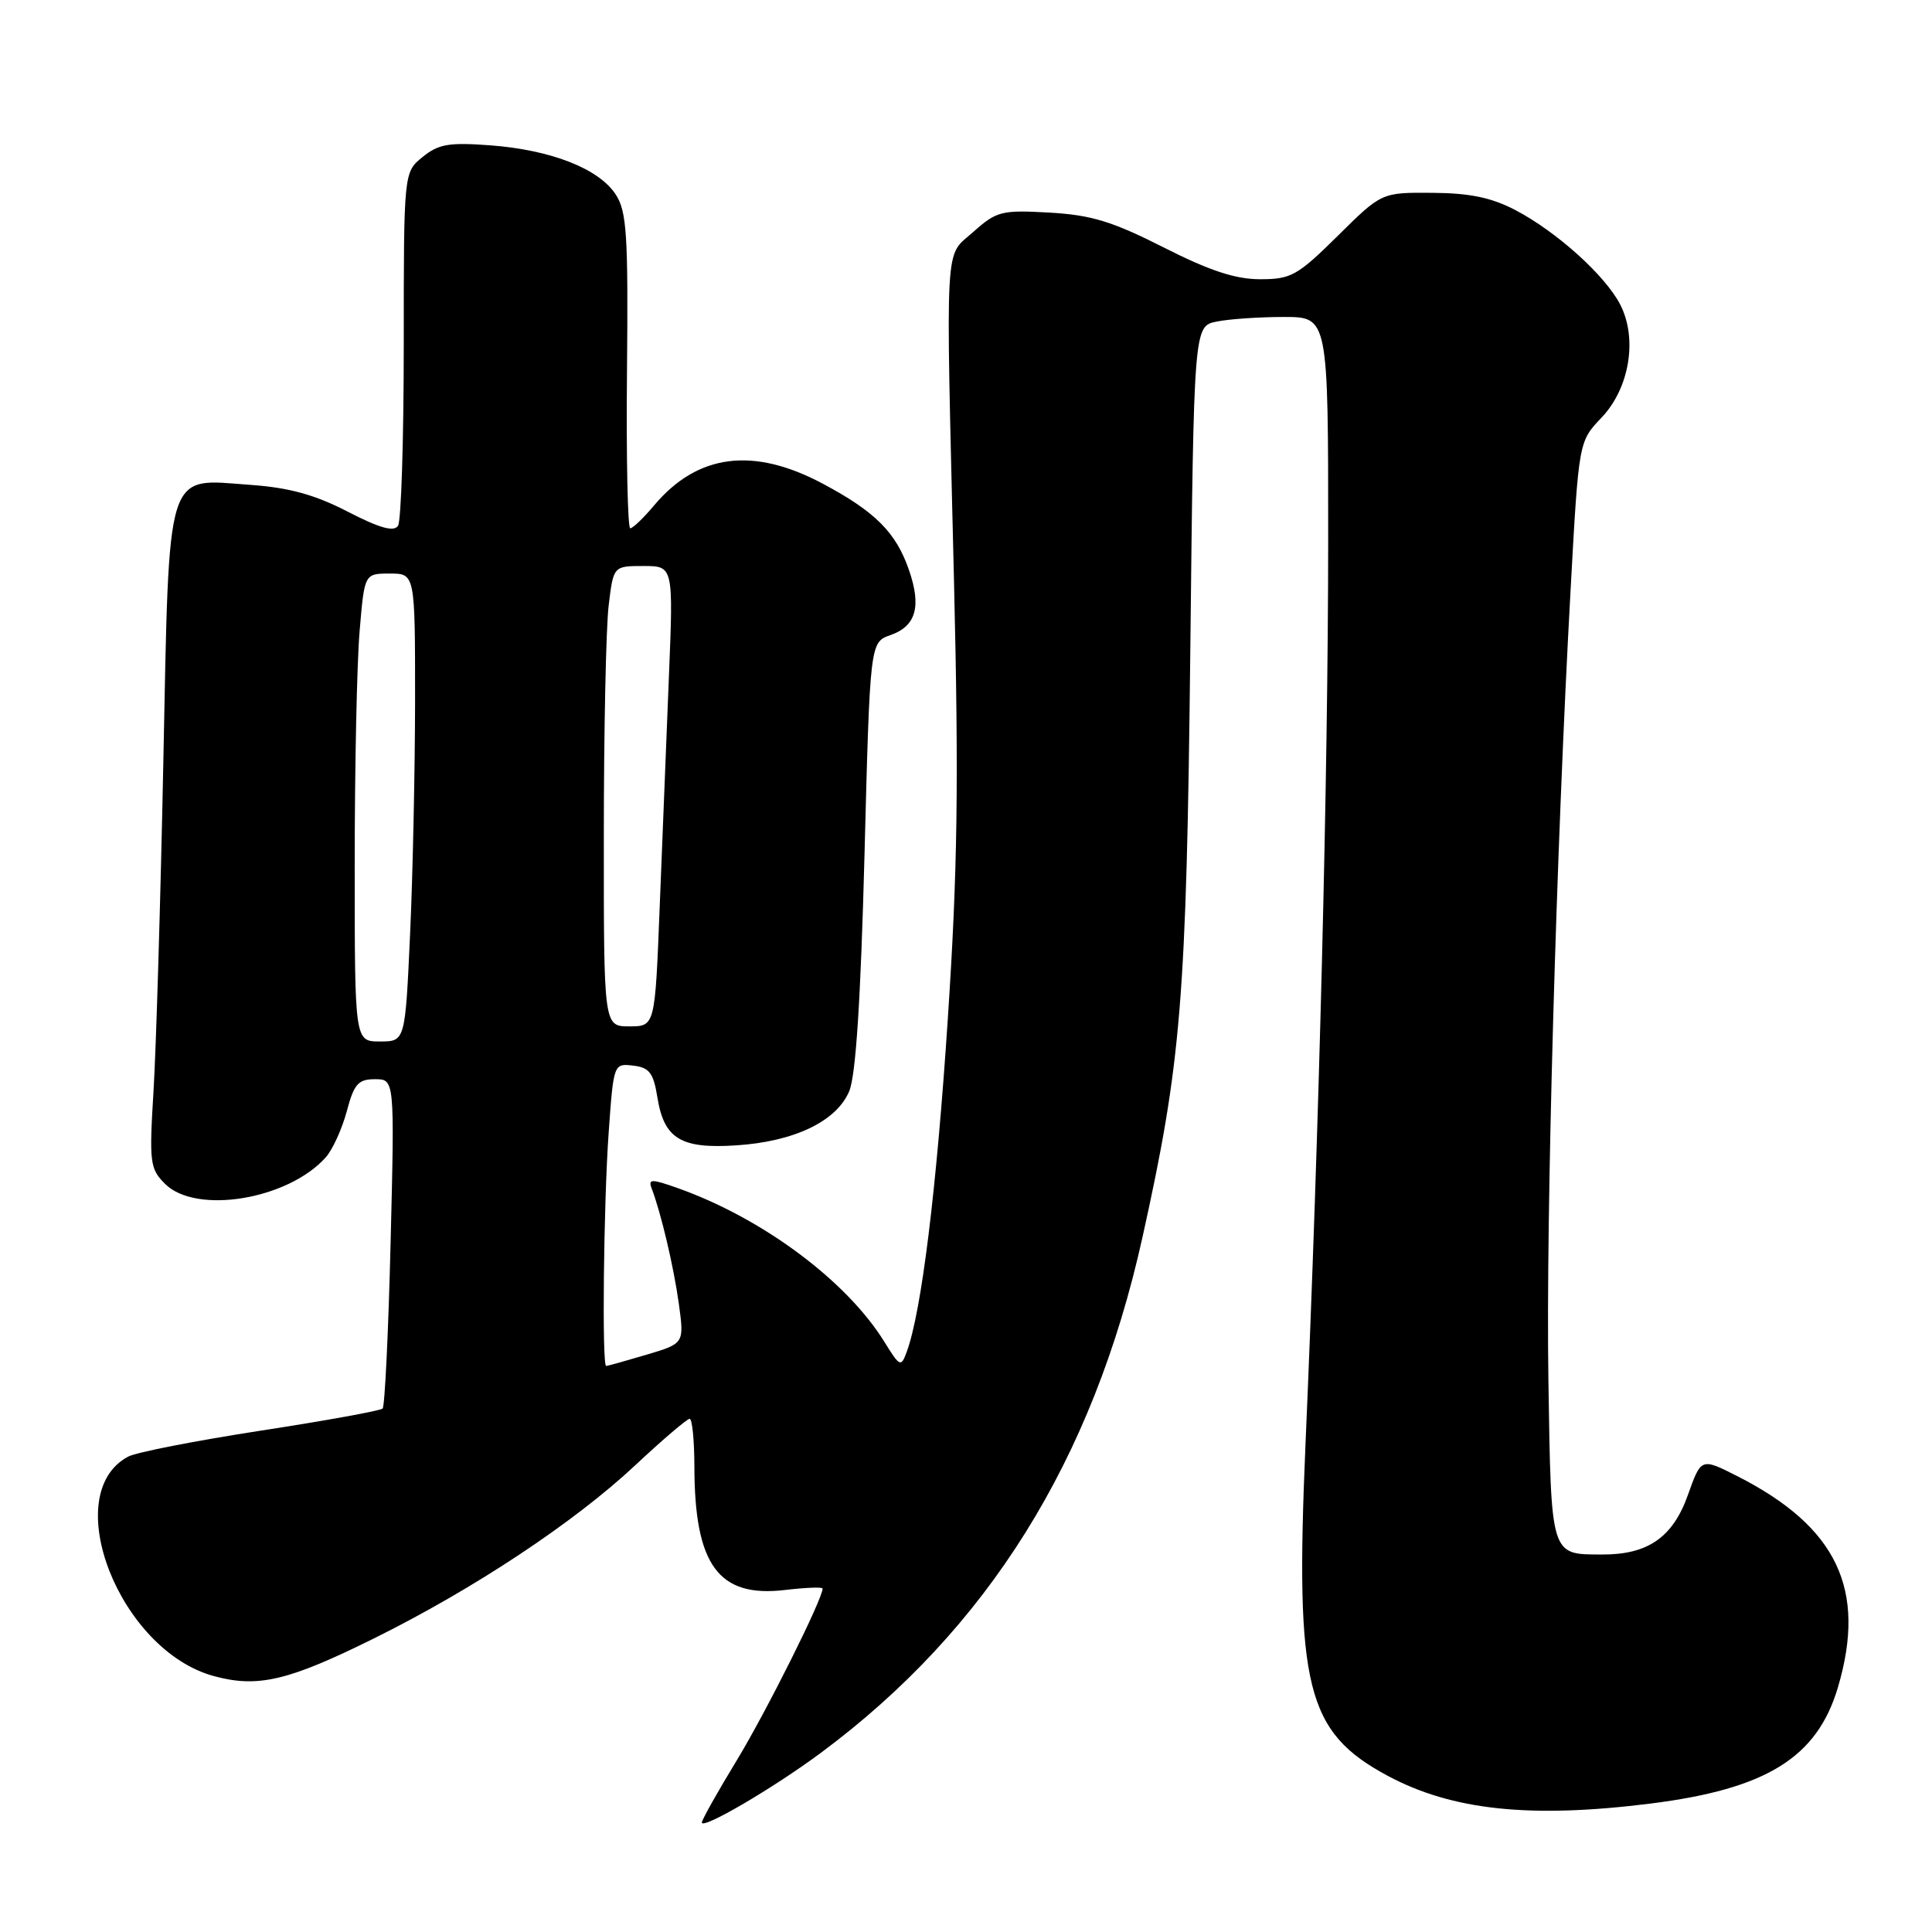 <?xml version="1.0" encoding="UTF-8" standalone="no"?>
<!DOCTYPE svg PUBLIC "-//W3C//DTD SVG 1.1//EN" "http://www.w3.org/Graphics/SVG/1.1/DTD/svg11.dtd" >
<svg xmlns="http://www.w3.org/2000/svg" xmlns:xlink="http://www.w3.org/1999/xlink" version="1.1" viewBox="0 0 256 256">
 <g >
 <path fill="currentColor"
d=" M 108.78 232.25 C 130.87 215.85 144.83 193.49 151.37 164.00 C 156.53 140.75 157.21 132.42 157.72 86.36 C 158.19 43.21 158.19 43.21 161.22 42.61 C 162.89 42.27 166.89 42.00 170.12 42.00 C 176.00 42.00 176.00 42.00 175.99 71.75 C 175.98 102.47 174.80 149.63 172.98 191.50 C 171.60 223.56 173.07 229.50 183.87 235.30 C 192.41 239.88 202.77 240.98 218.72 238.98 C 234.06 237.05 240.77 232.89 243.53 223.60 C 247.38 210.61 243.42 202.30 230.17 195.58 C 225.41 193.17 225.41 193.17 223.66 198.08 C 221.67 203.70 218.35 206.01 212.30 205.98 C 205.40 205.96 205.54 206.41 205.17 182.79 C 204.84 161.04 206.19 112.94 208.12 78.00 C 209.19 58.50 209.19 58.50 212.21 55.34 C 215.93 51.43 217.01 44.86 214.68 40.34 C 212.68 36.48 206.26 30.70 200.80 27.84 C 197.63 26.18 194.74 25.58 189.78 25.55 C 183.07 25.50 183.07 25.50 177.26 31.25 C 171.92 36.53 171.07 37.00 166.97 37.00 C 163.70 37.00 160.27 35.87 154.18 32.78 C 147.37 29.33 144.61 28.49 139.06 28.17 C 132.71 27.81 132.06 27.98 128.99 30.71 C 125.10 34.20 125.30 30.64 126.41 77.00 C 127.05 103.86 126.89 115.36 125.59 134.99 C 124.10 157.62 122.10 173.86 120.14 179.14 C 119.39 181.19 119.24 181.12 117.19 177.81 C 112.18 169.70 100.97 161.37 89.72 157.40 C 86.33 156.20 85.87 156.21 86.34 157.45 C 87.59 160.71 89.27 167.84 89.95 172.76 C 90.67 178.02 90.67 178.02 85.65 179.51 C 82.89 180.33 80.49 181.00 80.32 181.00 C 79.75 181.00 79.98 159.56 80.65 150.10 C 81.30 140.93 81.32 140.90 83.89 141.20 C 86.05 141.45 86.58 142.15 87.11 145.42 C 87.99 150.88 90.20 152.24 97.50 151.77 C 105.23 151.28 110.86 148.58 112.53 144.58 C 113.40 142.49 114.05 132.47 114.55 113.30 C 115.28 85.10 115.28 85.10 118.00 84.15 C 121.37 82.97 122.12 80.38 120.45 75.55 C 118.74 70.57 115.99 67.80 109.02 64.09 C 99.81 59.18 92.43 60.13 86.68 66.96 C 85.28 68.63 83.85 70.00 83.51 70.00 C 83.17 70.00 82.97 60.63 83.08 49.17 C 83.25 31.06 83.05 28.01 81.58 25.76 C 79.34 22.34 73.02 19.87 65.00 19.26 C 59.50 18.85 58.11 19.08 56.00 20.80 C 53.50 22.82 53.50 22.82 53.50 45.66 C 53.50 58.22 53.16 69.03 52.74 69.67 C 52.19 70.51 50.30 69.98 46.06 67.79 C 41.72 65.55 38.30 64.61 33.20 64.25 C 21.82 63.43 22.45 61.44 21.64 101.09 C 21.27 119.47 20.68 139.05 20.34 144.61 C 19.76 154.05 19.87 154.87 21.86 156.86 C 25.97 160.97 38.15 158.96 43.16 153.36 C 44.07 152.34 45.32 149.59 45.95 147.25 C 46.91 143.63 47.46 143.00 49.69 143.00 C 52.29 143.00 52.29 143.00 51.76 164.55 C 51.47 176.41 50.99 186.34 50.70 186.64 C 50.41 186.93 43.13 188.25 34.54 189.57 C 25.94 190.90 18.04 192.44 16.98 193.01 C 7.70 197.97 15.83 218.72 28.37 222.10 C 34.19 223.67 38.20 222.72 49.55 217.10 C 62.77 210.55 76.07 201.74 84.19 194.14 C 87.80 190.76 91.04 188.00 91.38 188.00 C 91.72 188.00 92.00 190.81 92.01 194.25 C 92.02 207.39 95.19 211.73 104.03 210.68 C 106.76 210.36 109.00 210.27 109.00 210.49 C 109.00 211.88 101.56 226.76 97.67 233.18 C 95.10 237.40 93.00 241.14 93.00 241.49 C 93.00 242.48 102.48 236.93 108.78 232.25 Z  M 47.00 114.65 C 47.00 101.81 47.29 87.86 47.65 83.65 C 48.29 76.00 48.29 76.00 51.65 76.00 C 55.00 76.00 55.00 76.00 55.00 92.75 C 54.99 101.96 54.70 115.91 54.34 123.75 C 53.69 138.00 53.69 138.00 50.34 138.00 C 47.00 138.00 47.00 138.00 47.00 114.65 Z  M 80.01 110.75 C 80.01 96.86 80.30 83.14 80.65 80.25 C 81.28 75.00 81.28 75.00 85.25 75.00 C 89.23 75.00 89.23 75.00 88.63 89.75 C 88.30 97.86 87.75 111.59 87.41 120.25 C 86.79 136.00 86.79 136.00 83.39 136.00 C 80.00 136.00 80.00 136.00 80.01 110.75 Z "/>
</g>
</svg>